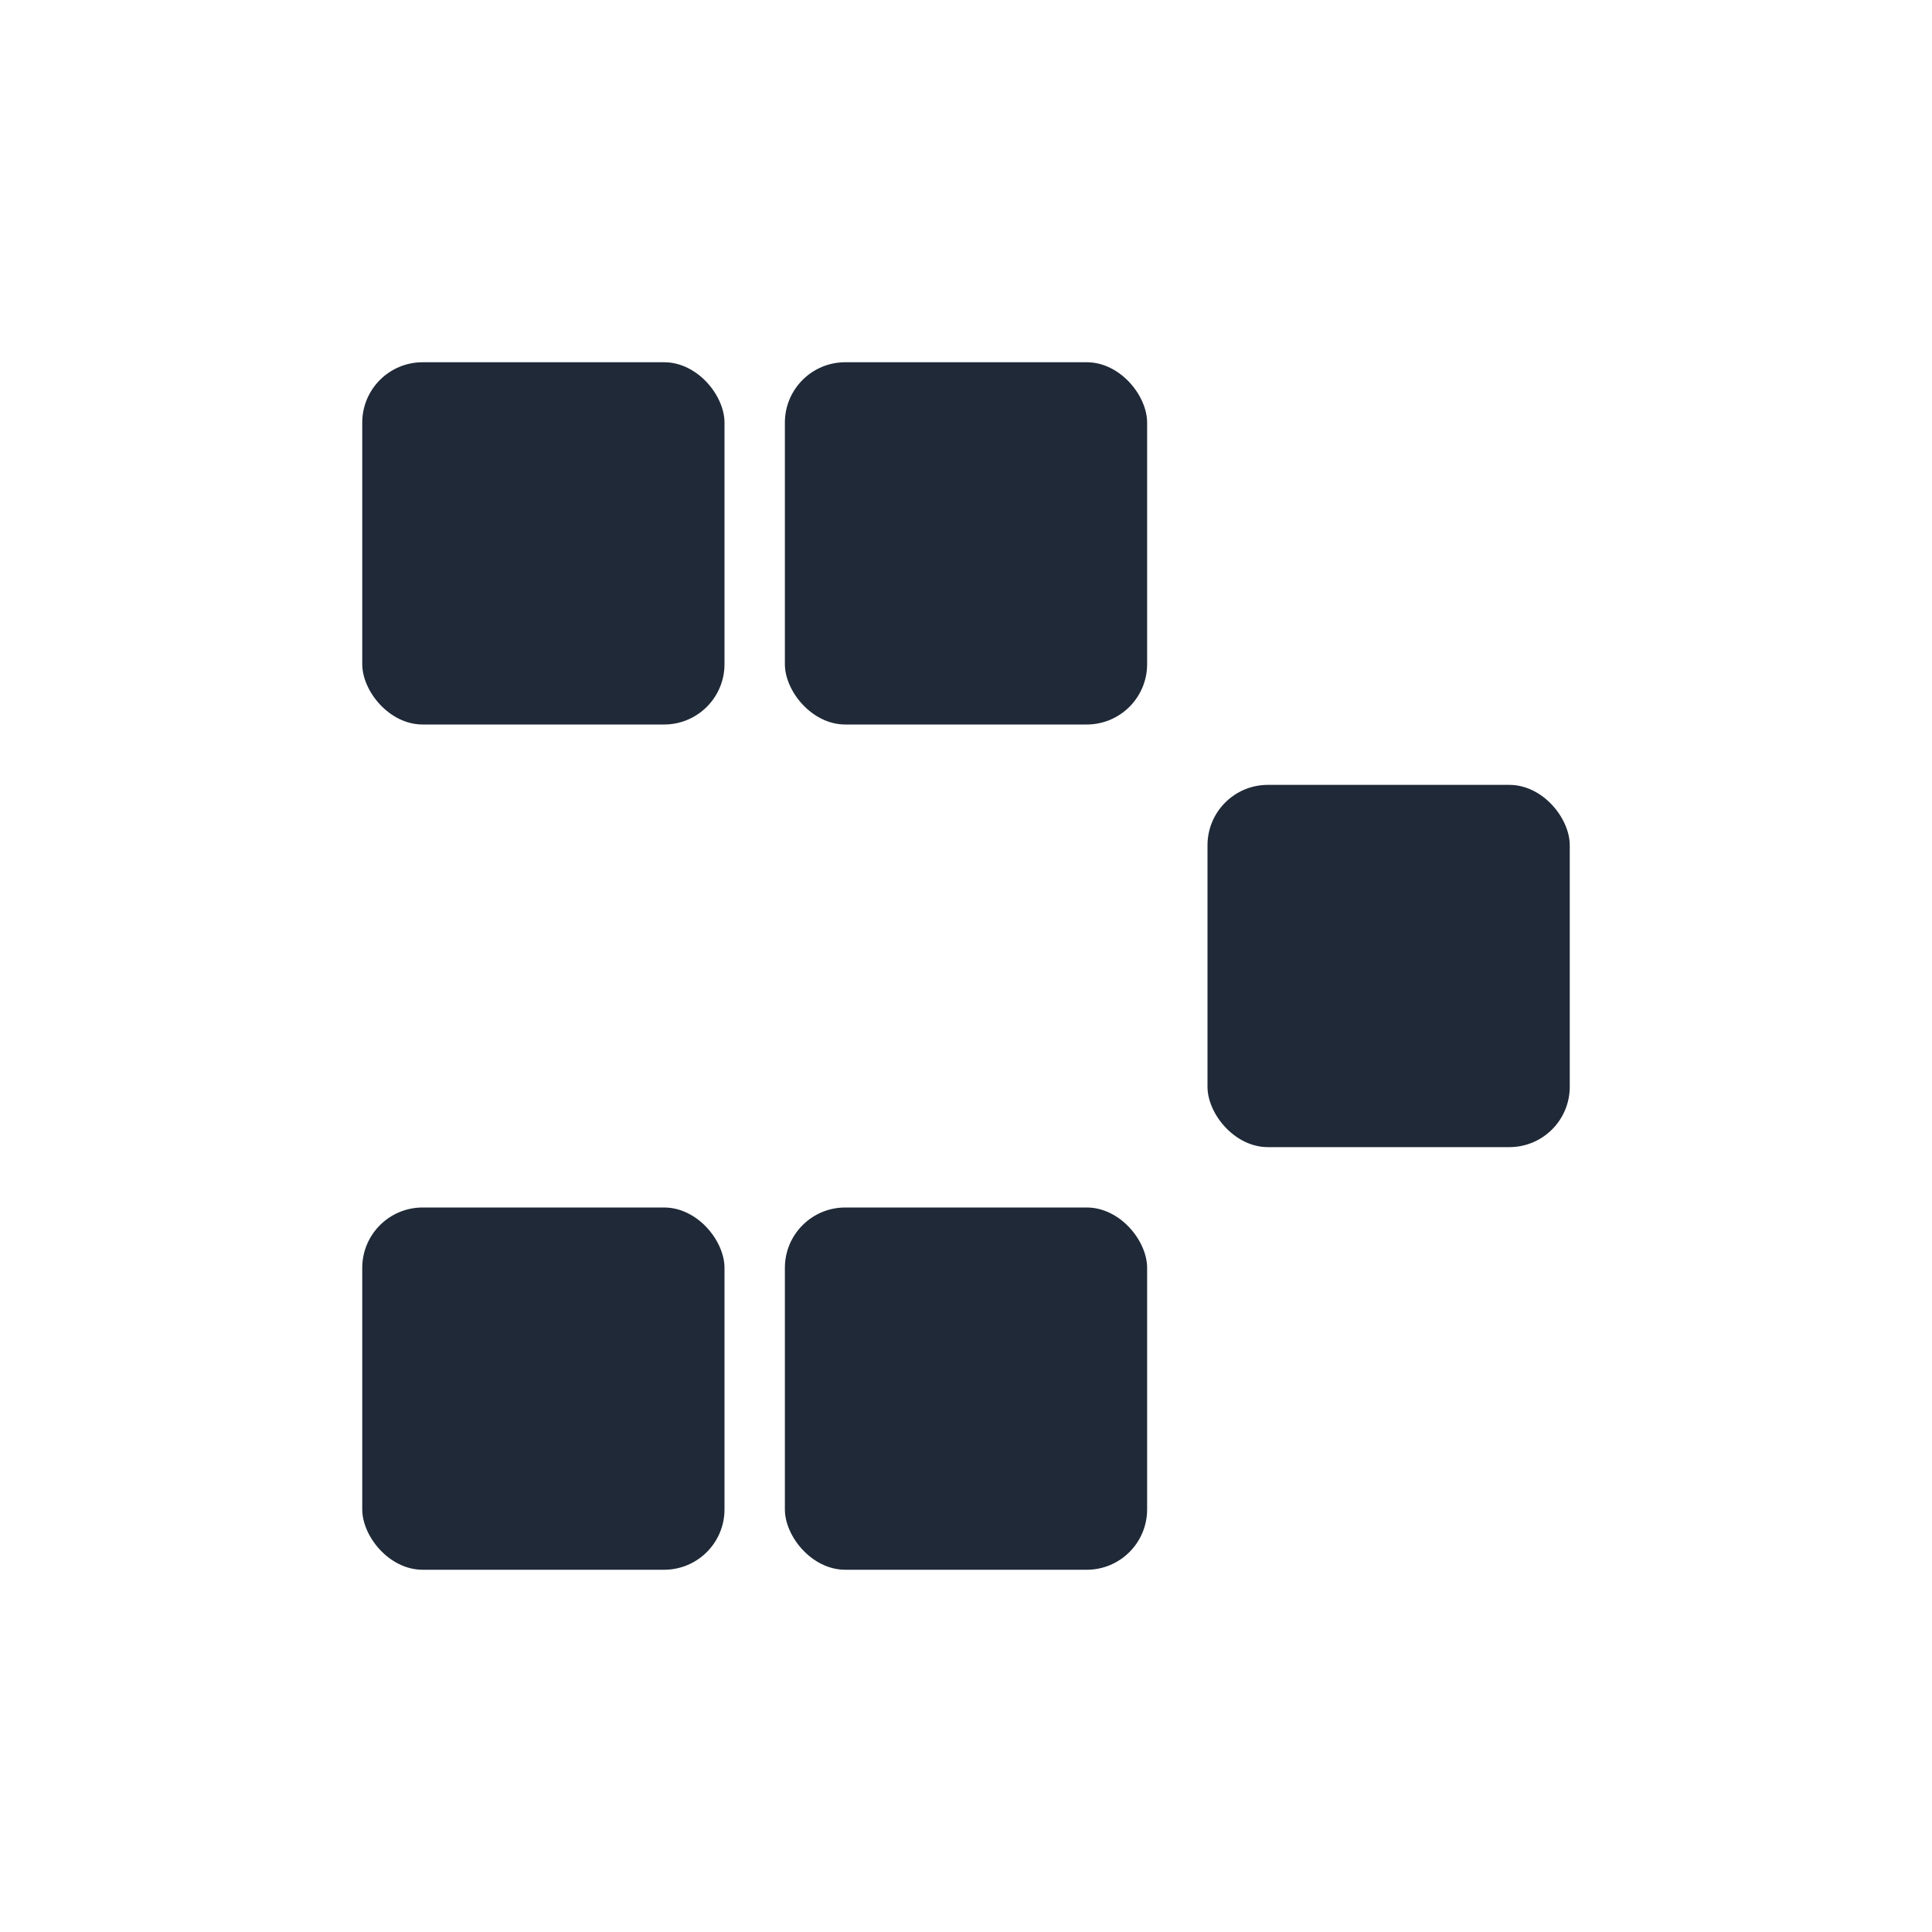 <svg width="32" height="32" viewBox="0 0 32 32" fill="none" xmlns="http://www.w3.org/2000/svg">  
    <rect x="6" y="6" width="6" height="6" rx="1" fill="#1F2937"/>  
    <rect x="13" y="6" width="6" height="6" rx="1" fill="#1F2937"/>  
    <rect x="20" y="13" width="6" height="6" rx="1" fill="#1F2937"/>  
    <rect x="13" y="20" width="6" height="6" rx="1" fill="#1F2937"/>  
    <rect x="6" y="20" width="6" height="6" rx="1" fill="#1F2937"/>  
</svg>